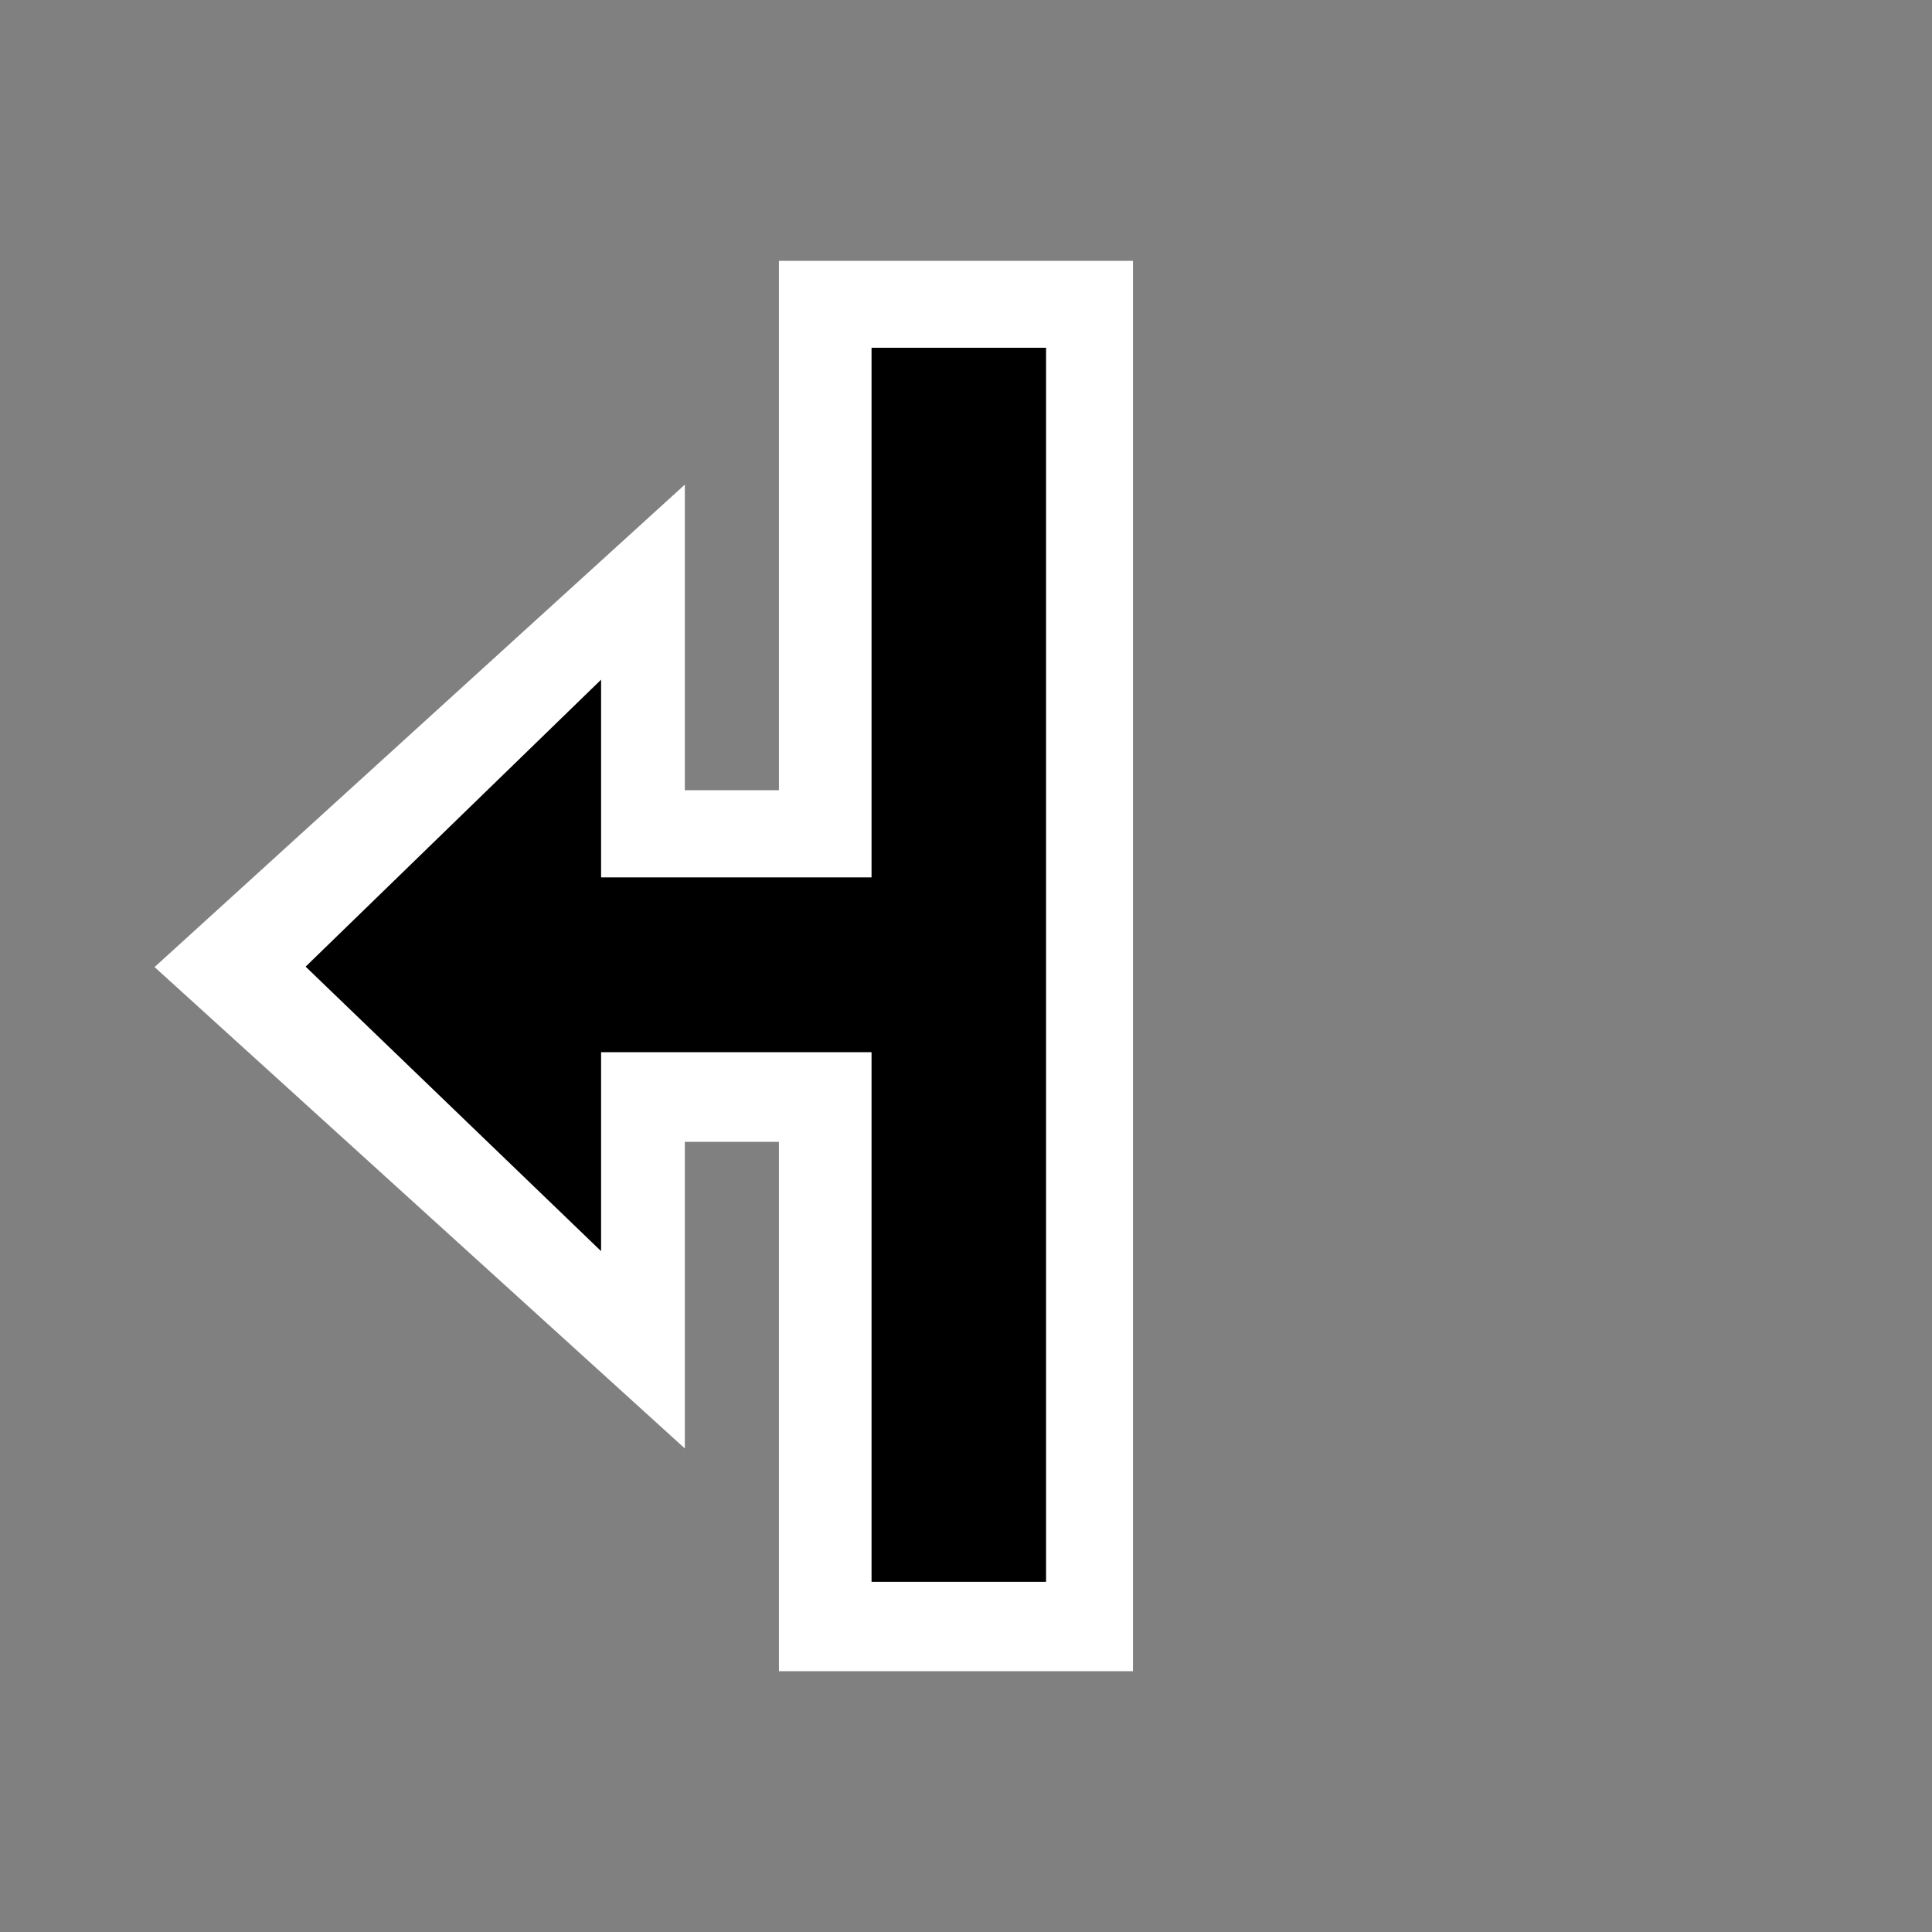 <svg
  width="200"
  height="200"
  viewBox="0 0 200 200"
  fill="none"
  xmlns="http://www.w3.org/2000/svg"
>
    <rect x="0" y="0" width="200" height="200" fill="#808080" stroke="none"/>
    <path
    fill-rule="evenodd"
    clip-rule="evenodd"
    d="M70.893 149.941V118.204H80.634V173H117.287V27H80.634V81.805H70.893V50.168L16 100.11L70.893 149.941Z"
    fill="white"
  />
    <path
    fill-rule="evenodd"
    clip-rule="evenodd"
    d="M90.222 36V90.828H62.224V70.359L31.638 100.067L62.224 129.519V108.922H90.222V163.75H108.288V36H90.222Z"
    fill="black"
  />
</svg>
